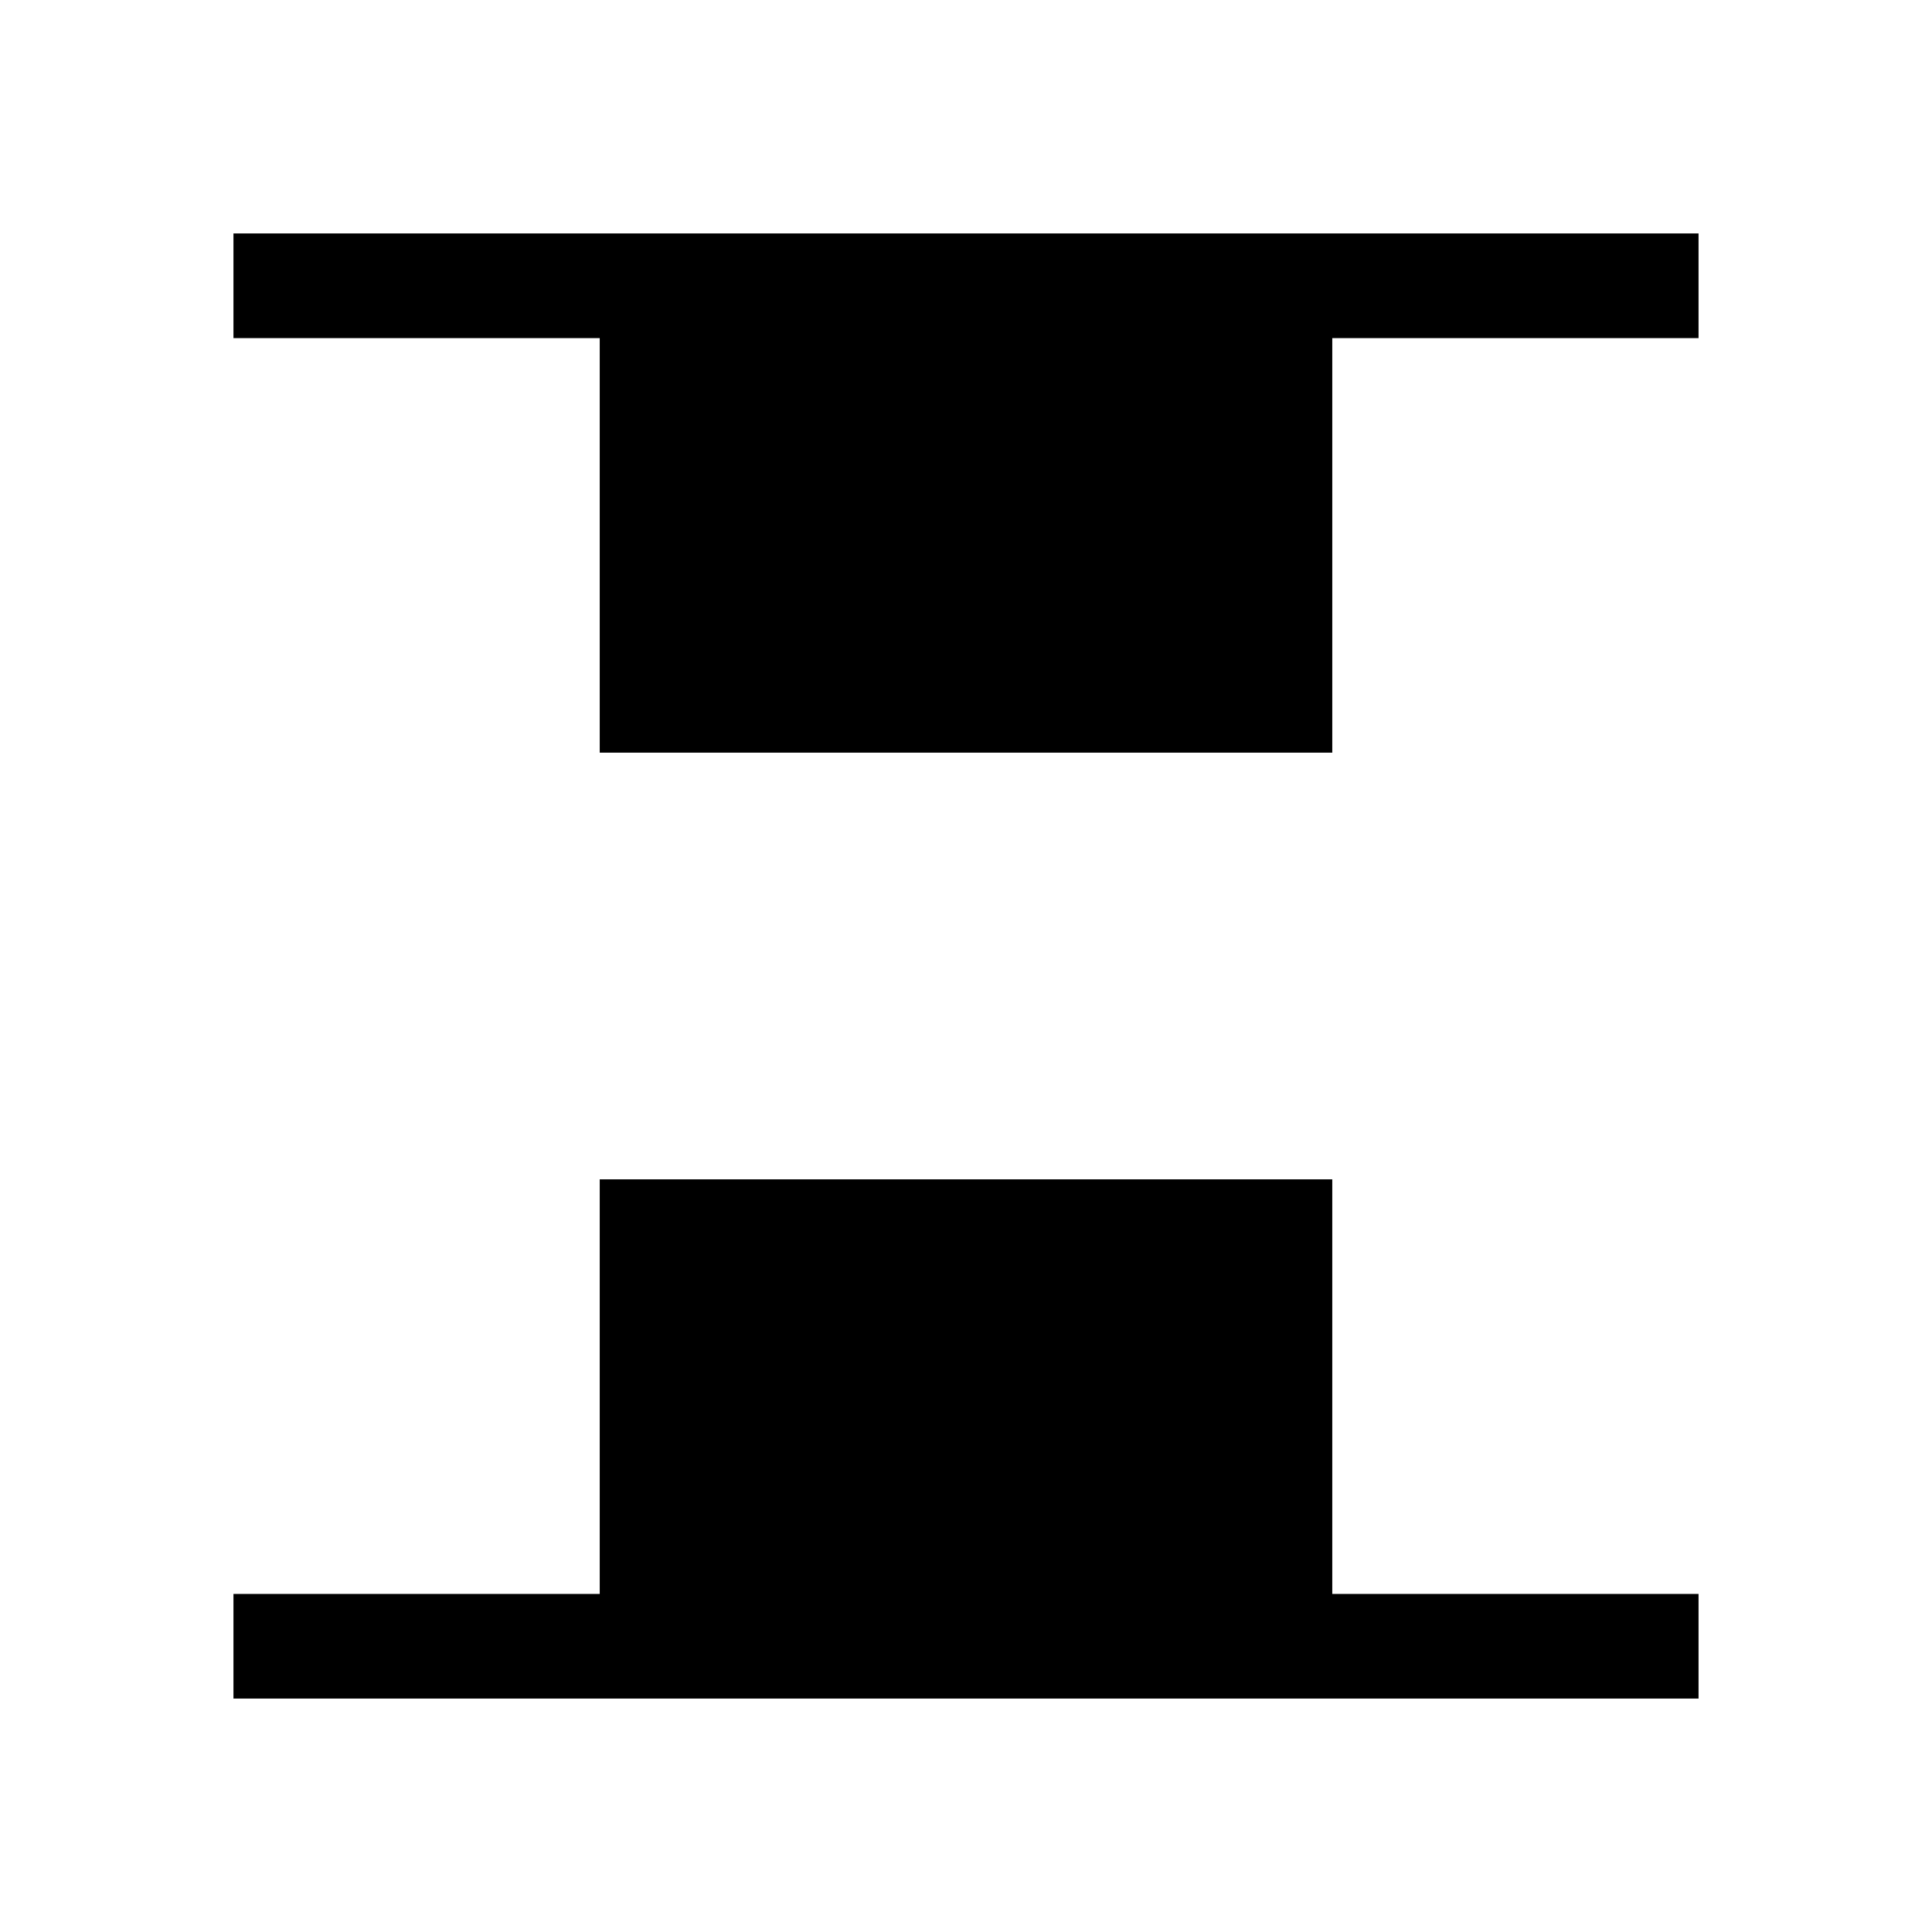 <svg xmlns="http://www.w3.org/2000/svg" height="20" viewBox="0 -960 960 960" width="20"><path d="M298.001-586.001V-792h-182v-51.999h727.998V-792h-182v205.999H298.001Zm-182 470V-168h182v-205.999h363.998V-168h182v51.999H116.001Z"/></svg>